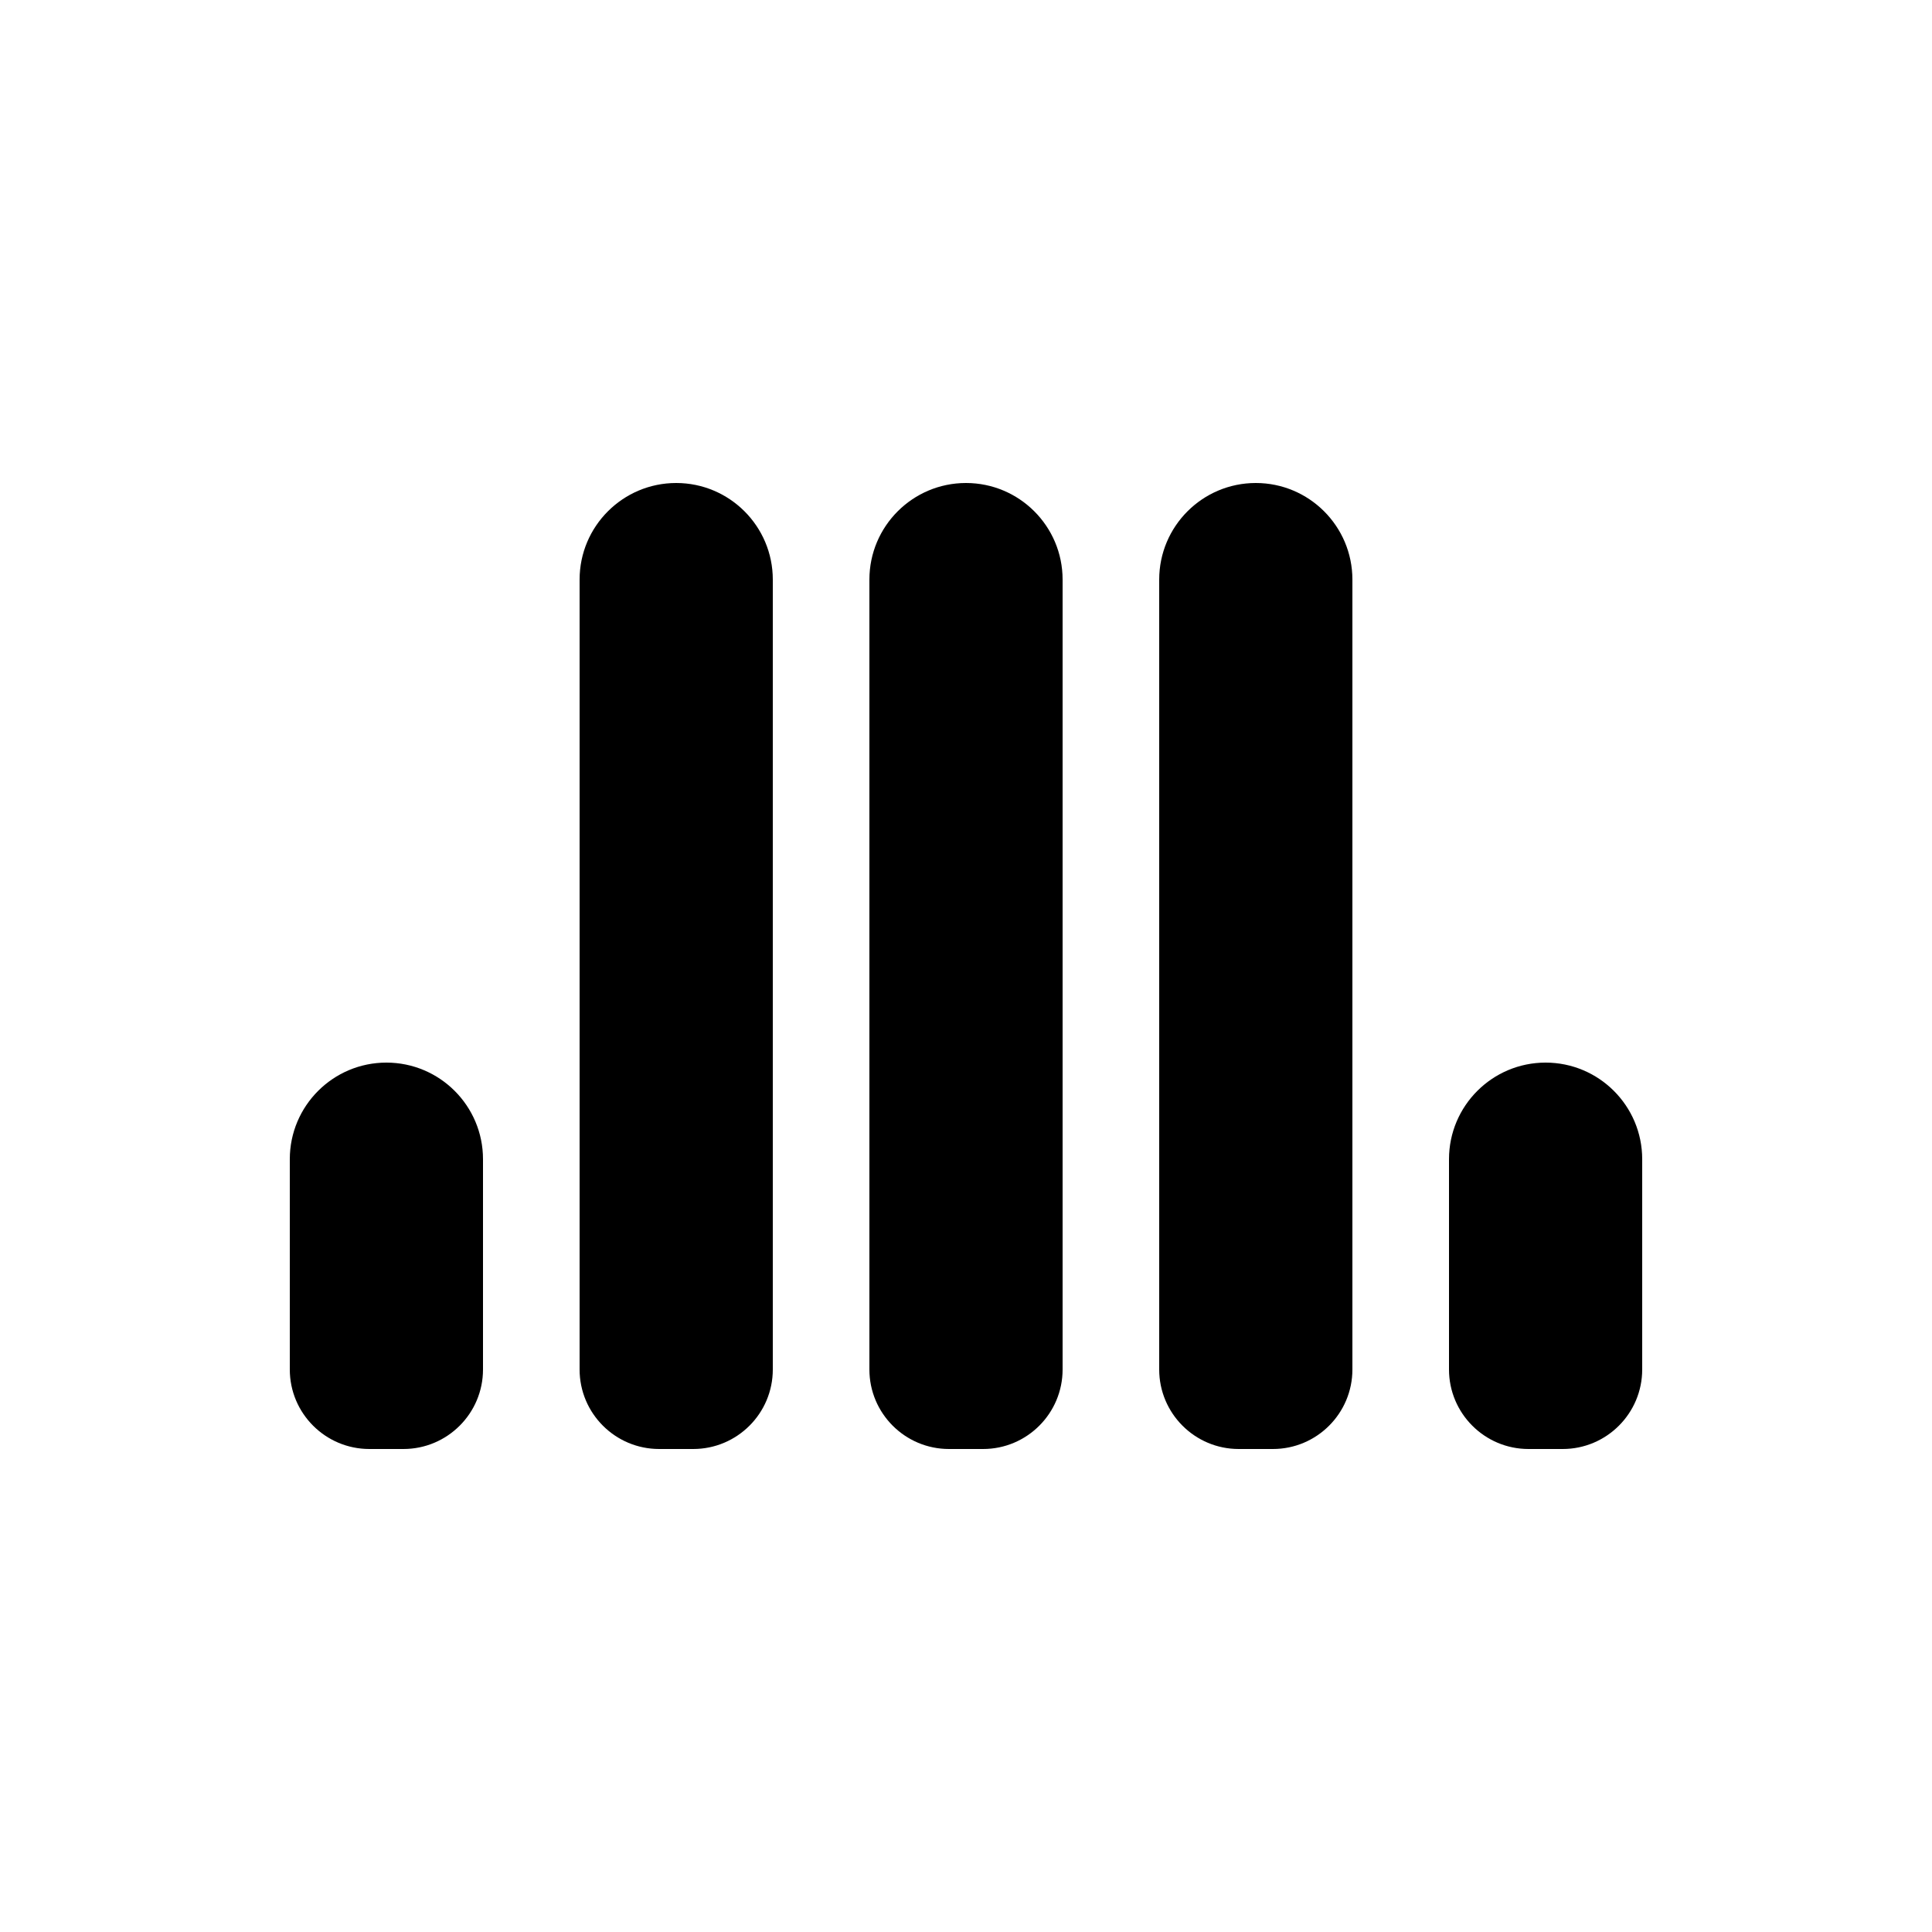 <svg width="20" height="20" viewBox="0 0 20 20" fill="none" xmlns="http://www.w3.org/2000/svg">
<path d="M3 12C3 11.448 3.448 11 4 11C4.552 11 5 11.448 5 12V14.177C5 14.631 4.631 15 4.176 15H3.824C3.369 15 3 14.631 3 14.177V12Z" fill="black"/>
<path d="M9 6C9 5.448 9.448 5 10 5C10.552 5 11 5.448 11 6V14.177C11 14.631 10.631 15 10.177 15H9.824C9.369 15 9 14.631 9 14.177V6Z" fill="black"/>
<path d="M12 6C12 5.448 12.448 5 13 5C13.552 5 14 5.448 14 6V14.177C14 14.631 13.631 15 13.177 15H12.823C12.369 15 12 14.631 12 14.177V6Z" fill="black"/>
<path d="M6 6C6 5.448 6.448 5 7 5C7.552 5 8 5.448 8 6V14.177C8 14.631 7.631 15 7.176 15H6.824C6.369 15 6 14.631 6 14.177V6Z" fill="black"/>
<path d="M15 12C15 11.448 15.448 11 16 11C16.552 11 17 11.448 17 12V14.177C17 14.631 16.631 15 16.177 15H15.823C15.369 15 15 14.631 15 14.177V12Z" fill="black"/>
</svg>
